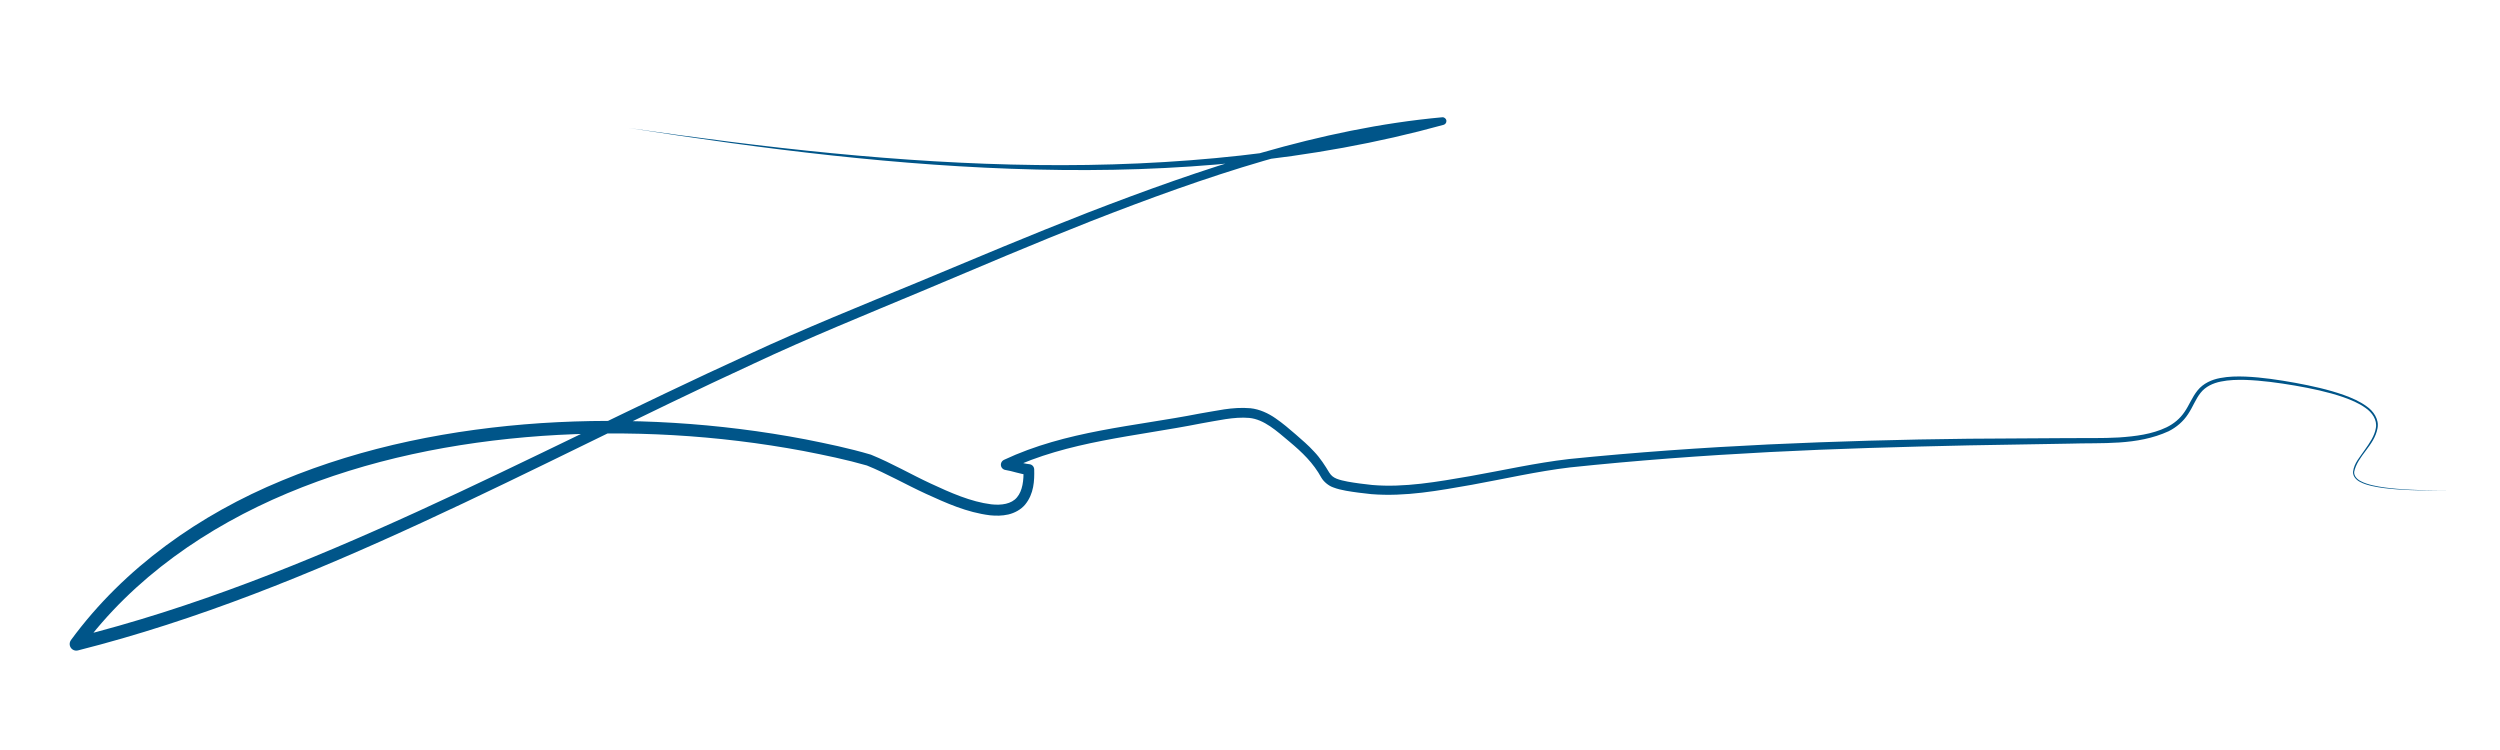 <?xml version="1.0" encoding="utf-8"?>
<!-- Generator: Adobe Illustrator 15.1.0, SVG Export Plug-In . SVG Version: 6.00 Build 0)  -->
<!DOCTYPE svg PUBLIC "-//W3C//DTD SVG 1.1//EN" "http://www.w3.org/Graphics/SVG/1.1/DTD/svg11.dtd">
<svg version="1.1" id="Warstwa_2" xmlns="http://www.w3.org/2000/svg" xmlns:xlink="http://www.w3.org/1999/xlink" x="0px" y="0px"
	 width="177.857px" height="53.332px" viewBox="0 0 177.857 53.332" enable-background="new 0 0 177.857 53.332"
	 xml:space="preserve">
<path fill="#005589" d="M44.719,9.104c9.62,1.394,19.304,2.516,29.023,2.636c9.704,0.118,19.463-0.792,28.812-3.388l0.098,0.538
	c-8.644,0.825-16.948,3.688-25.021,6.837c-4.043,1.593-8.042,3.301-12.054,4.991c-4.022,1.683-8.041,3.312-11.976,5.159
	c-7.895,3.636-15.629,7.634-23.544,11.283c-7.906,3.649-16.024,6.967-24.514,9.113c-0.253,0.064-0.51-0.089-0.573-0.342
	c-0.036-0.141-0.001-0.287,0.079-0.396c3.778-5.154,9.178-8.947,15.019-11.352c5.858-2.432,12.14-3.657,18.424-4.081
	c6.293-0.409,12.632-0.024,18.825,1.157c1.561,0.313,3.056,0.618,4.64,1.086c1.522,0.621,2.846,1.403,4.264,2.059
	c1.396,0.648,2.842,1.294,4.3,1.475c0.719,0.082,1.441-0.022,1.828-0.494c0.401-0.467,0.49-1.231,0.461-1.961l0.346,0.366
	c-0.618-0.071-1.147-0.282-1.617-0.353l-0.011-0.002c-0.208-0.031-0.351-0.224-0.319-0.432c0.019-0.129,0.104-0.234,0.214-0.287
	c4.432-2.082,9.288-2.383,13.907-3.291c1.173-0.184,2.328-0.494,3.631-0.382c0.655,0.069,1.279,0.364,1.785,0.717
	c0.515,0.353,0.97,0.745,1.422,1.135c0.443,0.389,0.91,0.781,1.327,1.241c0.421,0.438,0.786,1.007,1.069,1.482
	c0.146,0.224,0.283,0.336,0.521,0.436c0.234,0.094,0.513,0.157,0.793,0.21c0.563,0.103,1.159,0.175,1.732,0.238
	c2.303,0.201,4.66-0.23,6.981-0.628c2.331-0.413,4.646-0.939,7.033-1.217c4.729-0.479,9.471-0.812,14.214-1.04
	c4.744-0.219,9.492-0.355,14.239-0.405l7.119-0.044c1.185-0.012,2.38,0.022,3.548-0.046c1.166-0.08,2.357-0.224,3.396-0.725
	c0.515-0.251,0.958-0.62,1.275-1.095c0.328-0.468,0.53-1.04,0.929-1.53c0.398-0.498,1.014-0.771,1.607-0.878
	c0.6-0.116,1.204-0.124,1.802-0.102c1.195,0.053,2.374,0.235,3.544,0.445c1.168,0.217,2.336,0.469,3.462,0.869
	c0.56,0.204,1.116,0.442,1.606,0.8c0.487,0.334,0.905,0.932,0.777,1.566c-0.226,1.235-1.432,1.961-1.661,3.104
	c-0.017,0.291,0.211,0.523,0.466,0.654c0.257,0.139,0.543,0.223,0.828,0.292c0.576,0.135,1.167,0.202,1.757,0.254
	c1.182,0.098,2.368,0.117,3.555,0.12c-1.187,0.011-2.374,0.004-3.559-0.081c-0.591-0.046-1.184-0.105-1.766-0.235
	c-0.29-0.067-0.58-0.147-0.848-0.289c-0.263-0.128-0.527-0.385-0.513-0.716c0.064-0.633,0.516-1.086,0.836-1.572
	c0.337-0.479,0.694-0.977,0.787-1.549c0.109-0.583-0.269-1.113-0.741-1.437c-0.475-0.338-1.023-0.567-1.578-0.763
	c-1.115-0.382-2.279-0.621-3.443-0.824c-1.167-0.195-2.342-0.363-3.519-0.402c-0.586-0.015-1.177,0-1.742,0.117
	c-0.564,0.11-1.098,0.359-1.445,0.802c-0.353,0.438-0.551,1.01-0.896,1.521c-0.336,0.518-0.83,0.938-1.379,1.212
	c-2.26,1.035-4.739,0.804-7.081,0.883l-7.116,0.122c-4.742,0.104-9.483,0.232-14.219,0.478s-9.464,0.595-14.176,1.091
	c-2.328,0.278-4.647,0.813-6.986,1.237c-2.338,0.407-4.709,0.862-7.153,0.663c-0.605-0.065-1.188-0.133-1.793-0.24
	c-0.302-0.057-0.606-0.121-0.924-0.245c-0.319-0.112-0.658-0.396-0.825-0.68c-0.583-1.062-1.359-1.802-2.287-2.579
	c-0.896-0.749-1.786-1.573-2.844-1.677c-1.075-0.097-2.264,0.195-3.422,0.39c-4.649,0.923-9.477,1.265-13.701,3.279l-0.116-0.721
	c0.613,0.098,1.117,0.296,1.591,0.343l0.006,0.001c0.191,0.019,0.335,0.178,0.34,0.365c0.022,0.807-0.017,1.733-0.637,2.499
	c-0.308,0.374-0.763,0.609-1.202,0.713c-0.444,0.102-0.88,0.1-1.298,0.059c-1.667-0.206-3.127-0.876-4.563-1.529
	c-1.427-0.655-2.821-1.458-4.204-2.015c-1.422-0.411-3.002-0.738-4.513-1.032c-6.122-1.144-12.396-1.501-18.606-1.072
	c-6.201,0.441-12.383,1.677-18.106,4.078C14.749,37.481,9.48,41.107,5.808,46.096l-0.494-0.738
	c8.411-2.093,16.493-5.357,24.391-8.966c7.906-3.608,15.656-7.578,23.585-11.193c3.952-1.837,8.007-3.464,12.019-5.124
	c4.015-1.674,8.026-3.369,12.086-4.951c8.109-3.126,16.466-5.979,25.208-6.781c0.151-0.014,0.284,0.097,0.299,0.248
	c0.012,0.134-0.076,0.255-0.201,0.29c-9.42,2.604-19.243,3.418-28.965,3.18C63.997,11.832,54.323,10.603,44.719,9.104z"/>
</svg>
